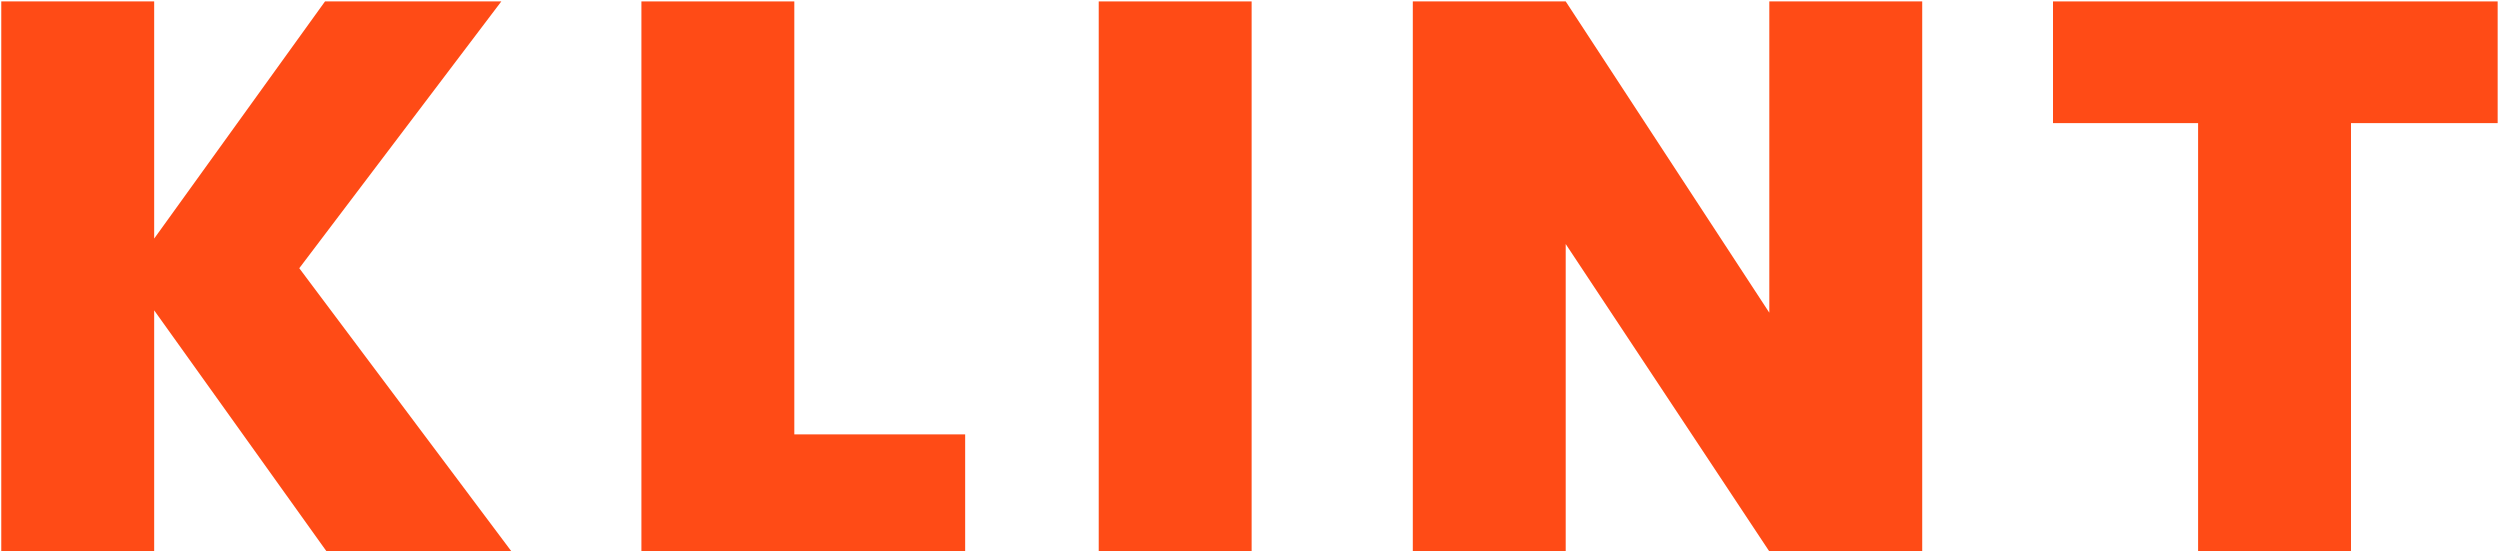 <svg width="1002" height="221" viewBox="0 0 1002 221" fill="none" xmlns="http://www.w3.org/2000/svg">
<path d="M130.891 221L61.792 124.386V221H0.509V0.57H61.792V95.621L130.266 0.57H200.929L119.948 107.502L204.993 221H130.891Z" fill="#FF4B16"/>
<path d="M318.362 174.1H386.836V221H257.079V0.57H318.362V174.1Z" fill="#FF4B16"/>
<path d="M501.651 0.57V221H440.368V0.57H501.651Z" fill="#FF4B16"/>
<path d="M770.424 221H709.141L627.535 97.809V221H566.253V0.57H627.535L709.141 125.324V0.57H770.424V221Z" fill="#FF4B16"/>
<path d="M1001.06 0.57V49.346H942.281V221H880.998V49.346H822.842V0.57H1001.06Z" fill="#FF4B16"/>
</svg>
